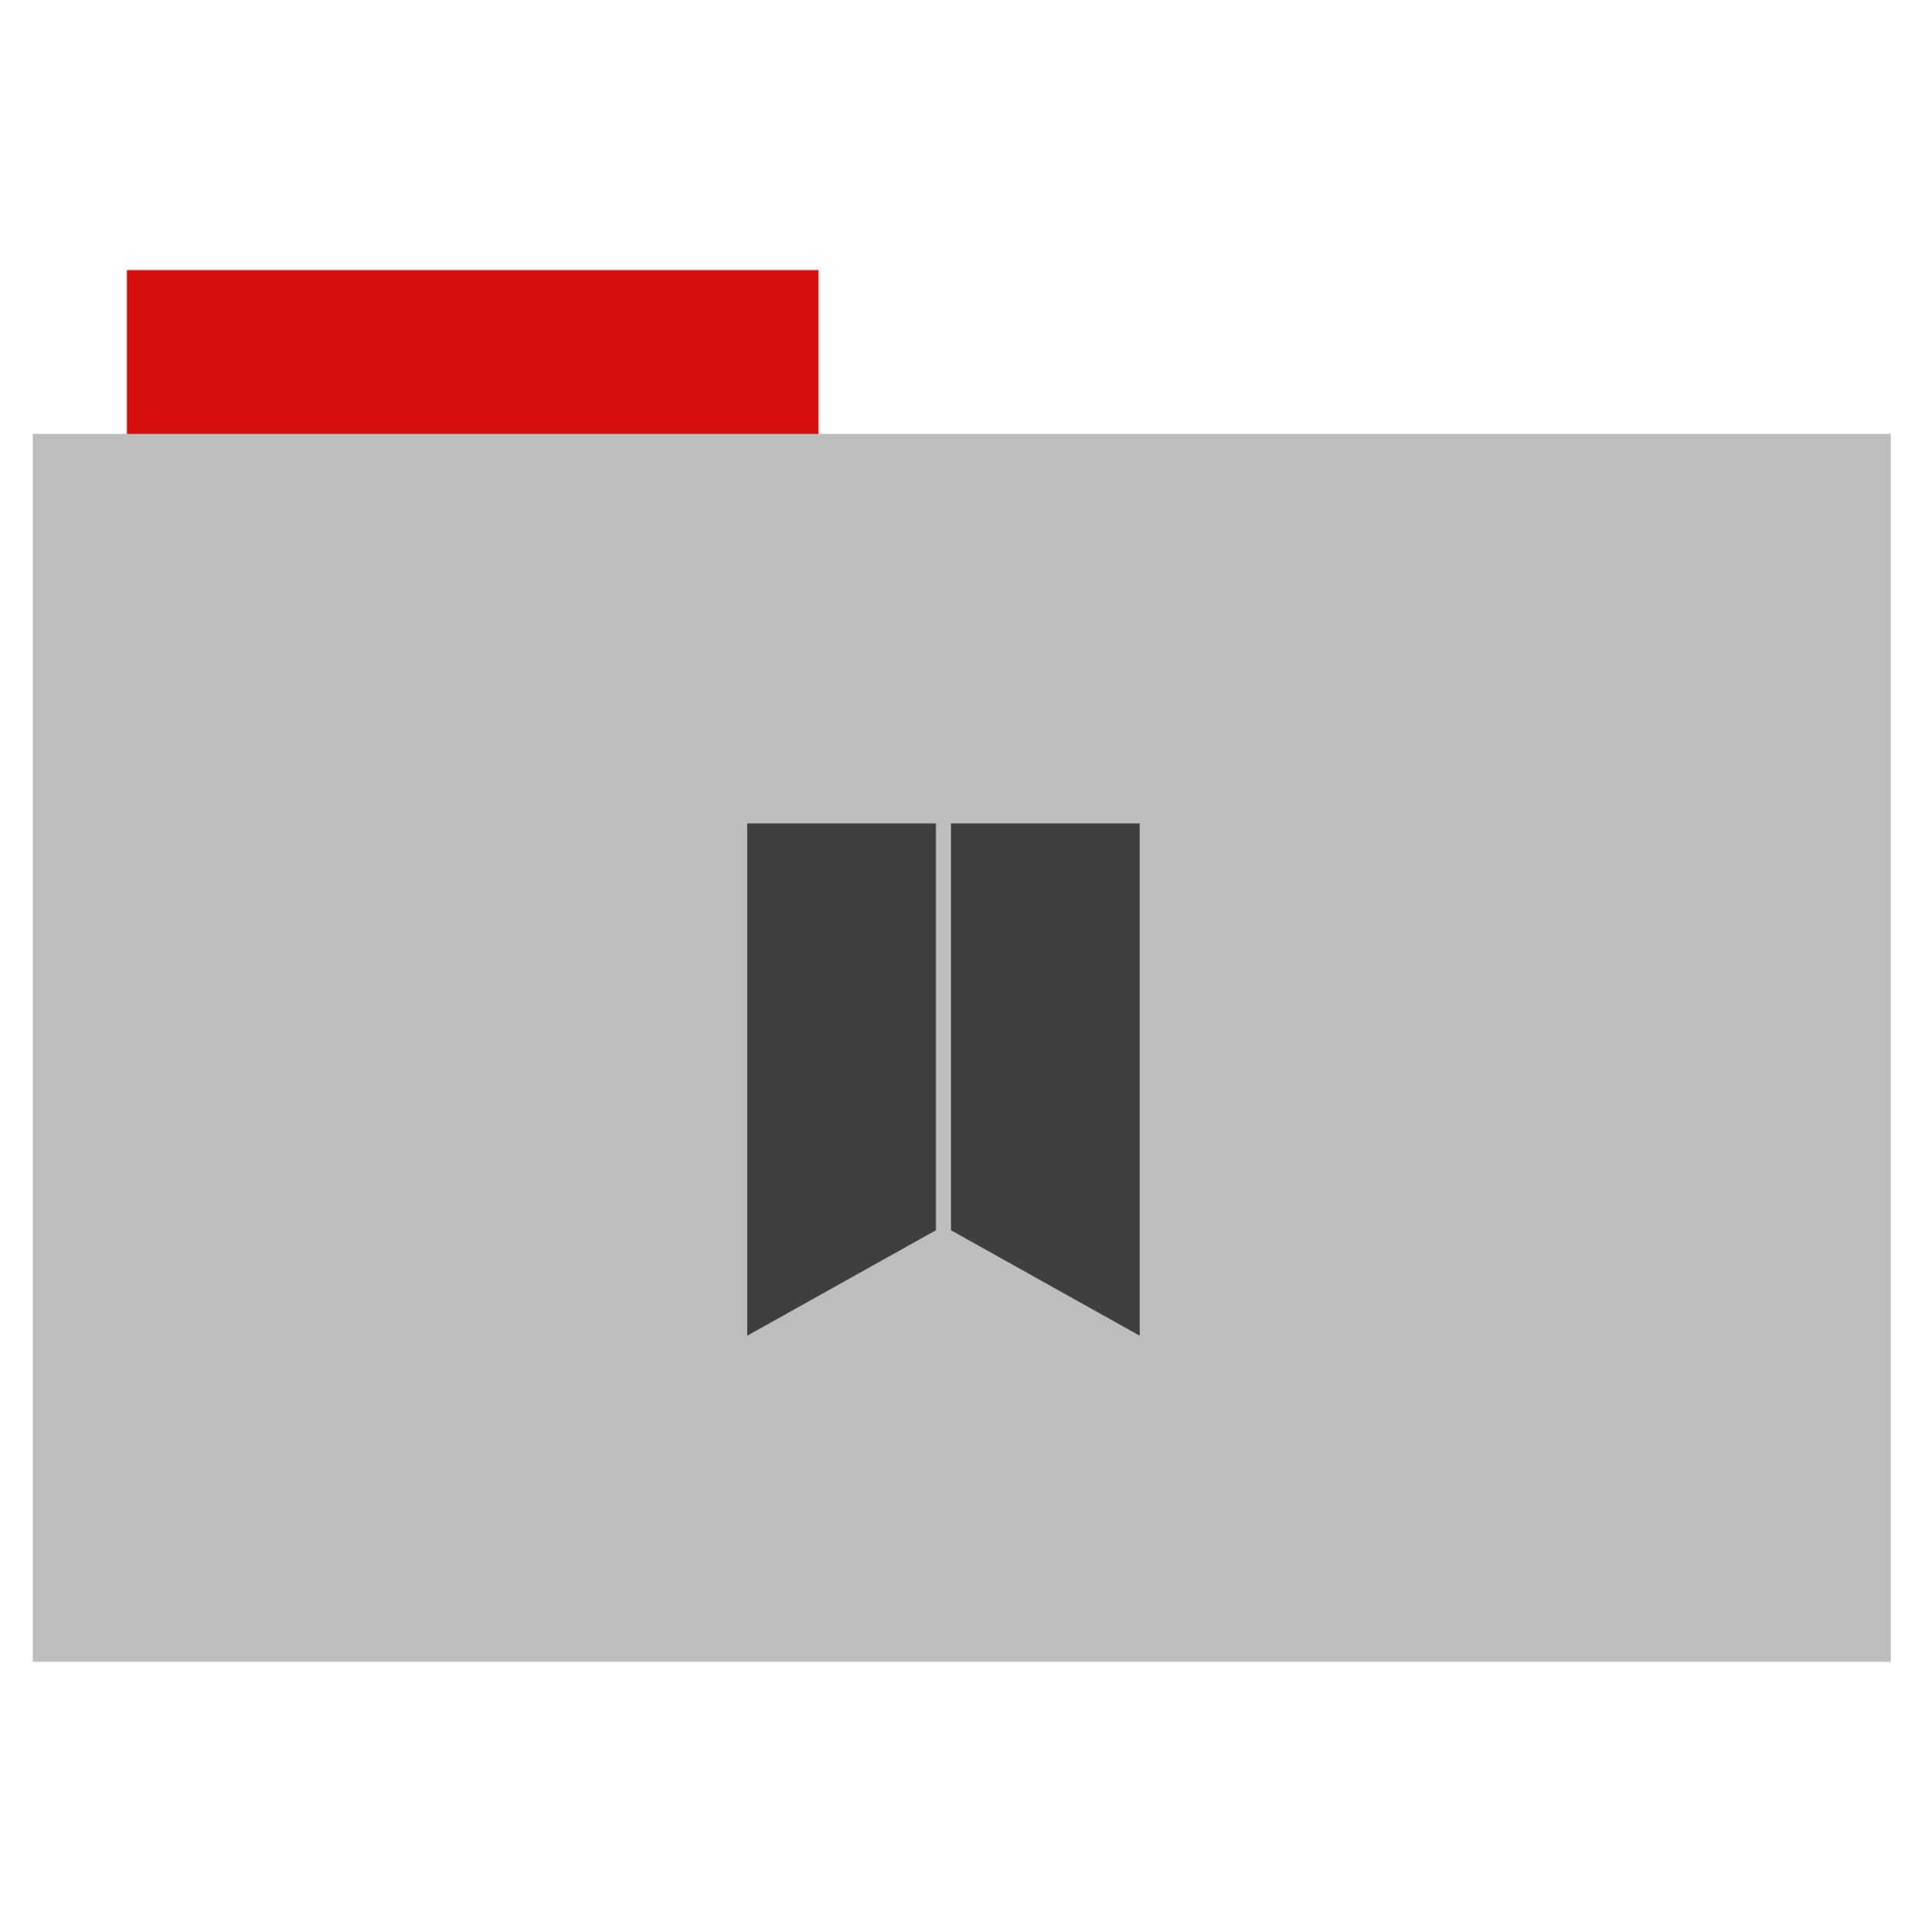<?xml version="1.0" encoding="UTF-8" standalone="no"?>
<svg xmlns="http://www.w3.org/2000/svg" version="1.1" width="512" height="513">
 <rect style="fill:#d60f0f;fill-rule:evenodd;stroke:#000000;stroke-width:0;stroke-opacity:0;fill-opacity:1" width="183.68" height="44.561" x="33.69" y="71.73"/>
 <rect style="fill:#bdbdbd;fill-rule:evenodd;stroke:#000000;stroke-width:0;fill-opacity:1" width="493.436" height="326.059" x="8.7" y="115.21"/>
 <path style="fill:#3f3f3f;fill-opacity:1;" d="m 252.541,218.643 0,108.032 50.113,28.008 0,-136.04 -50.113,0 z"/>
 <path d="m 198.428,218.643 0,136.04 50.113,-28.008 0,-108.032 -50.113,0 z" style="fill:#3f3f3f;fill-opacity:1;"/>
</svg>
